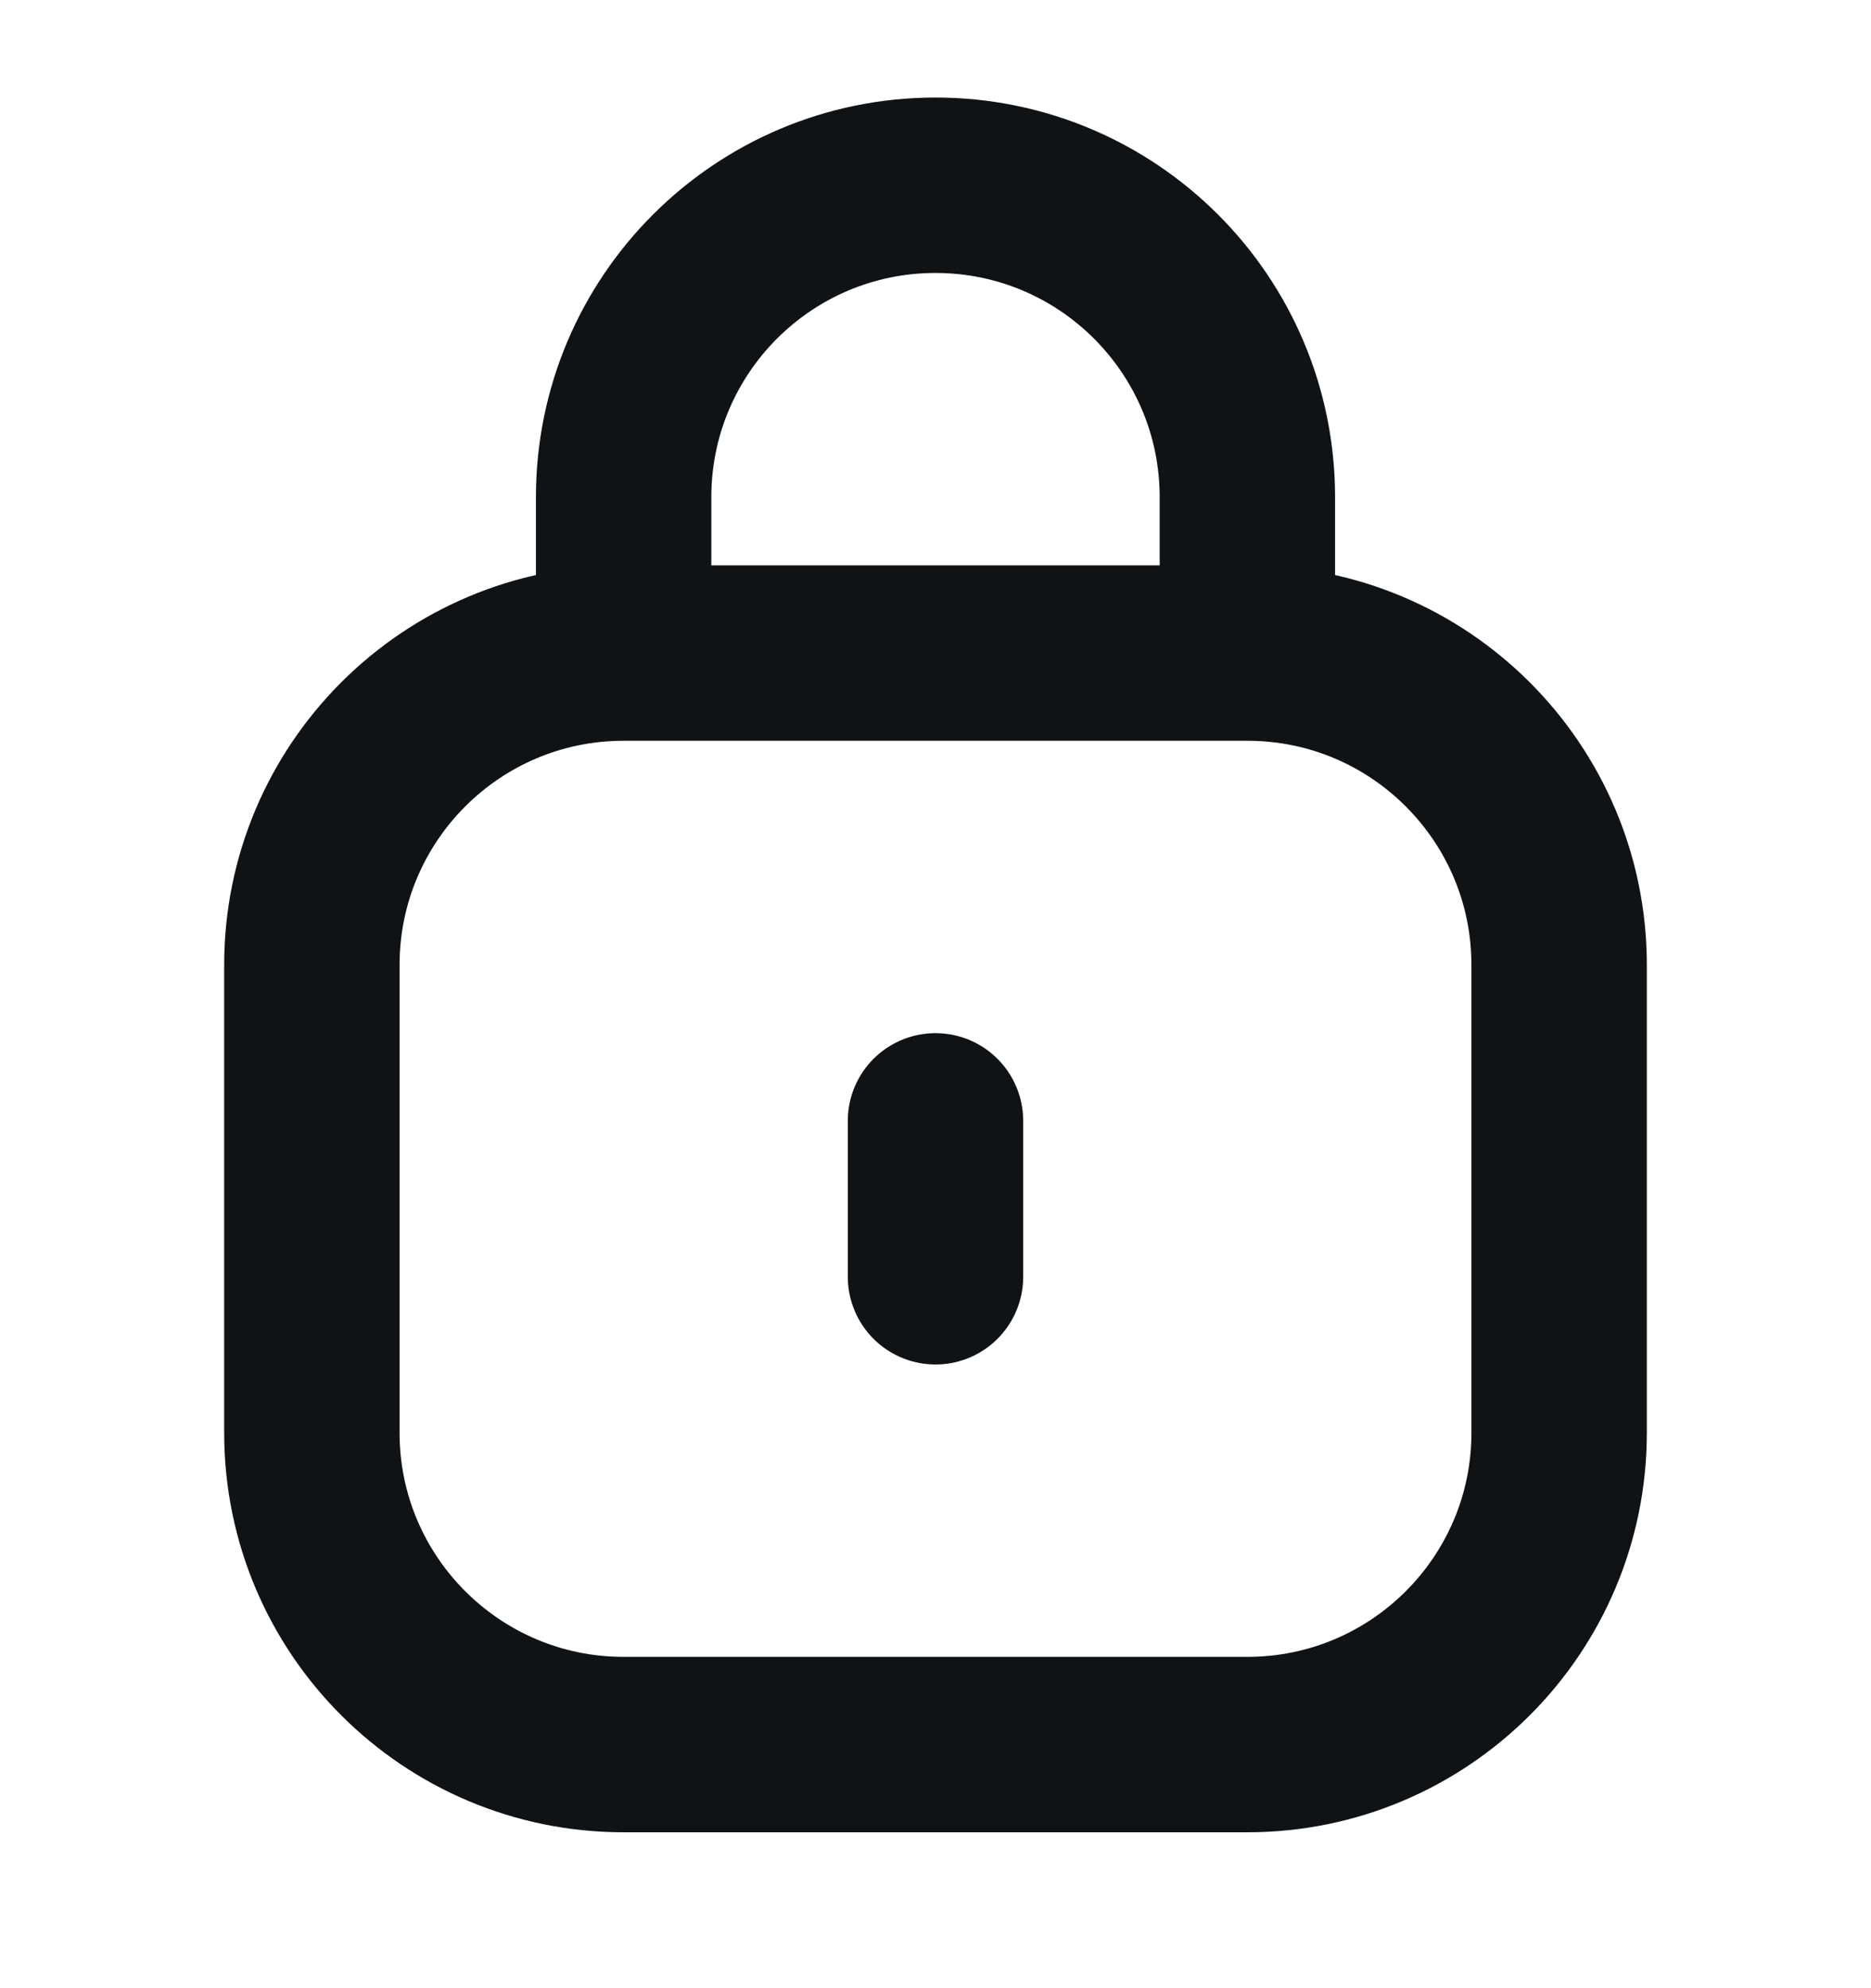 <svg width="16" height="17" viewBox="0 0 16 17" fill="none" xmlns="http://www.w3.org/2000/svg">
<g clip-path="url(#clip0_236_1389)">
<path d="M10.667 5.584H5.333M10.667 5.584C12.139 5.584 13.333 6.778 13.333 8.251V12.251C13.333 13.723 12.139 14.917 10.667 14.917H5.333C3.861 14.917 2.667 13.723 2.667 12.251V8.251C2.667 6.778 3.861 5.584 5.333 5.584M10.667 5.584V4.251C10.667 2.778 9.473 1.584 8 1.584C6.527 1.584 5.333 2.778 5.333 4.251V5.584M8 10.917V9.584" stroke="#101316" stroke-width="1.5" stroke-linecap="round"/>
</g>
<defs>
<clipPath id="clip0_236_1389">
<rect width="16" height="16" fill="white" transform="translate(0 0.25)"/>
</clipPath>
</defs>
</svg>
